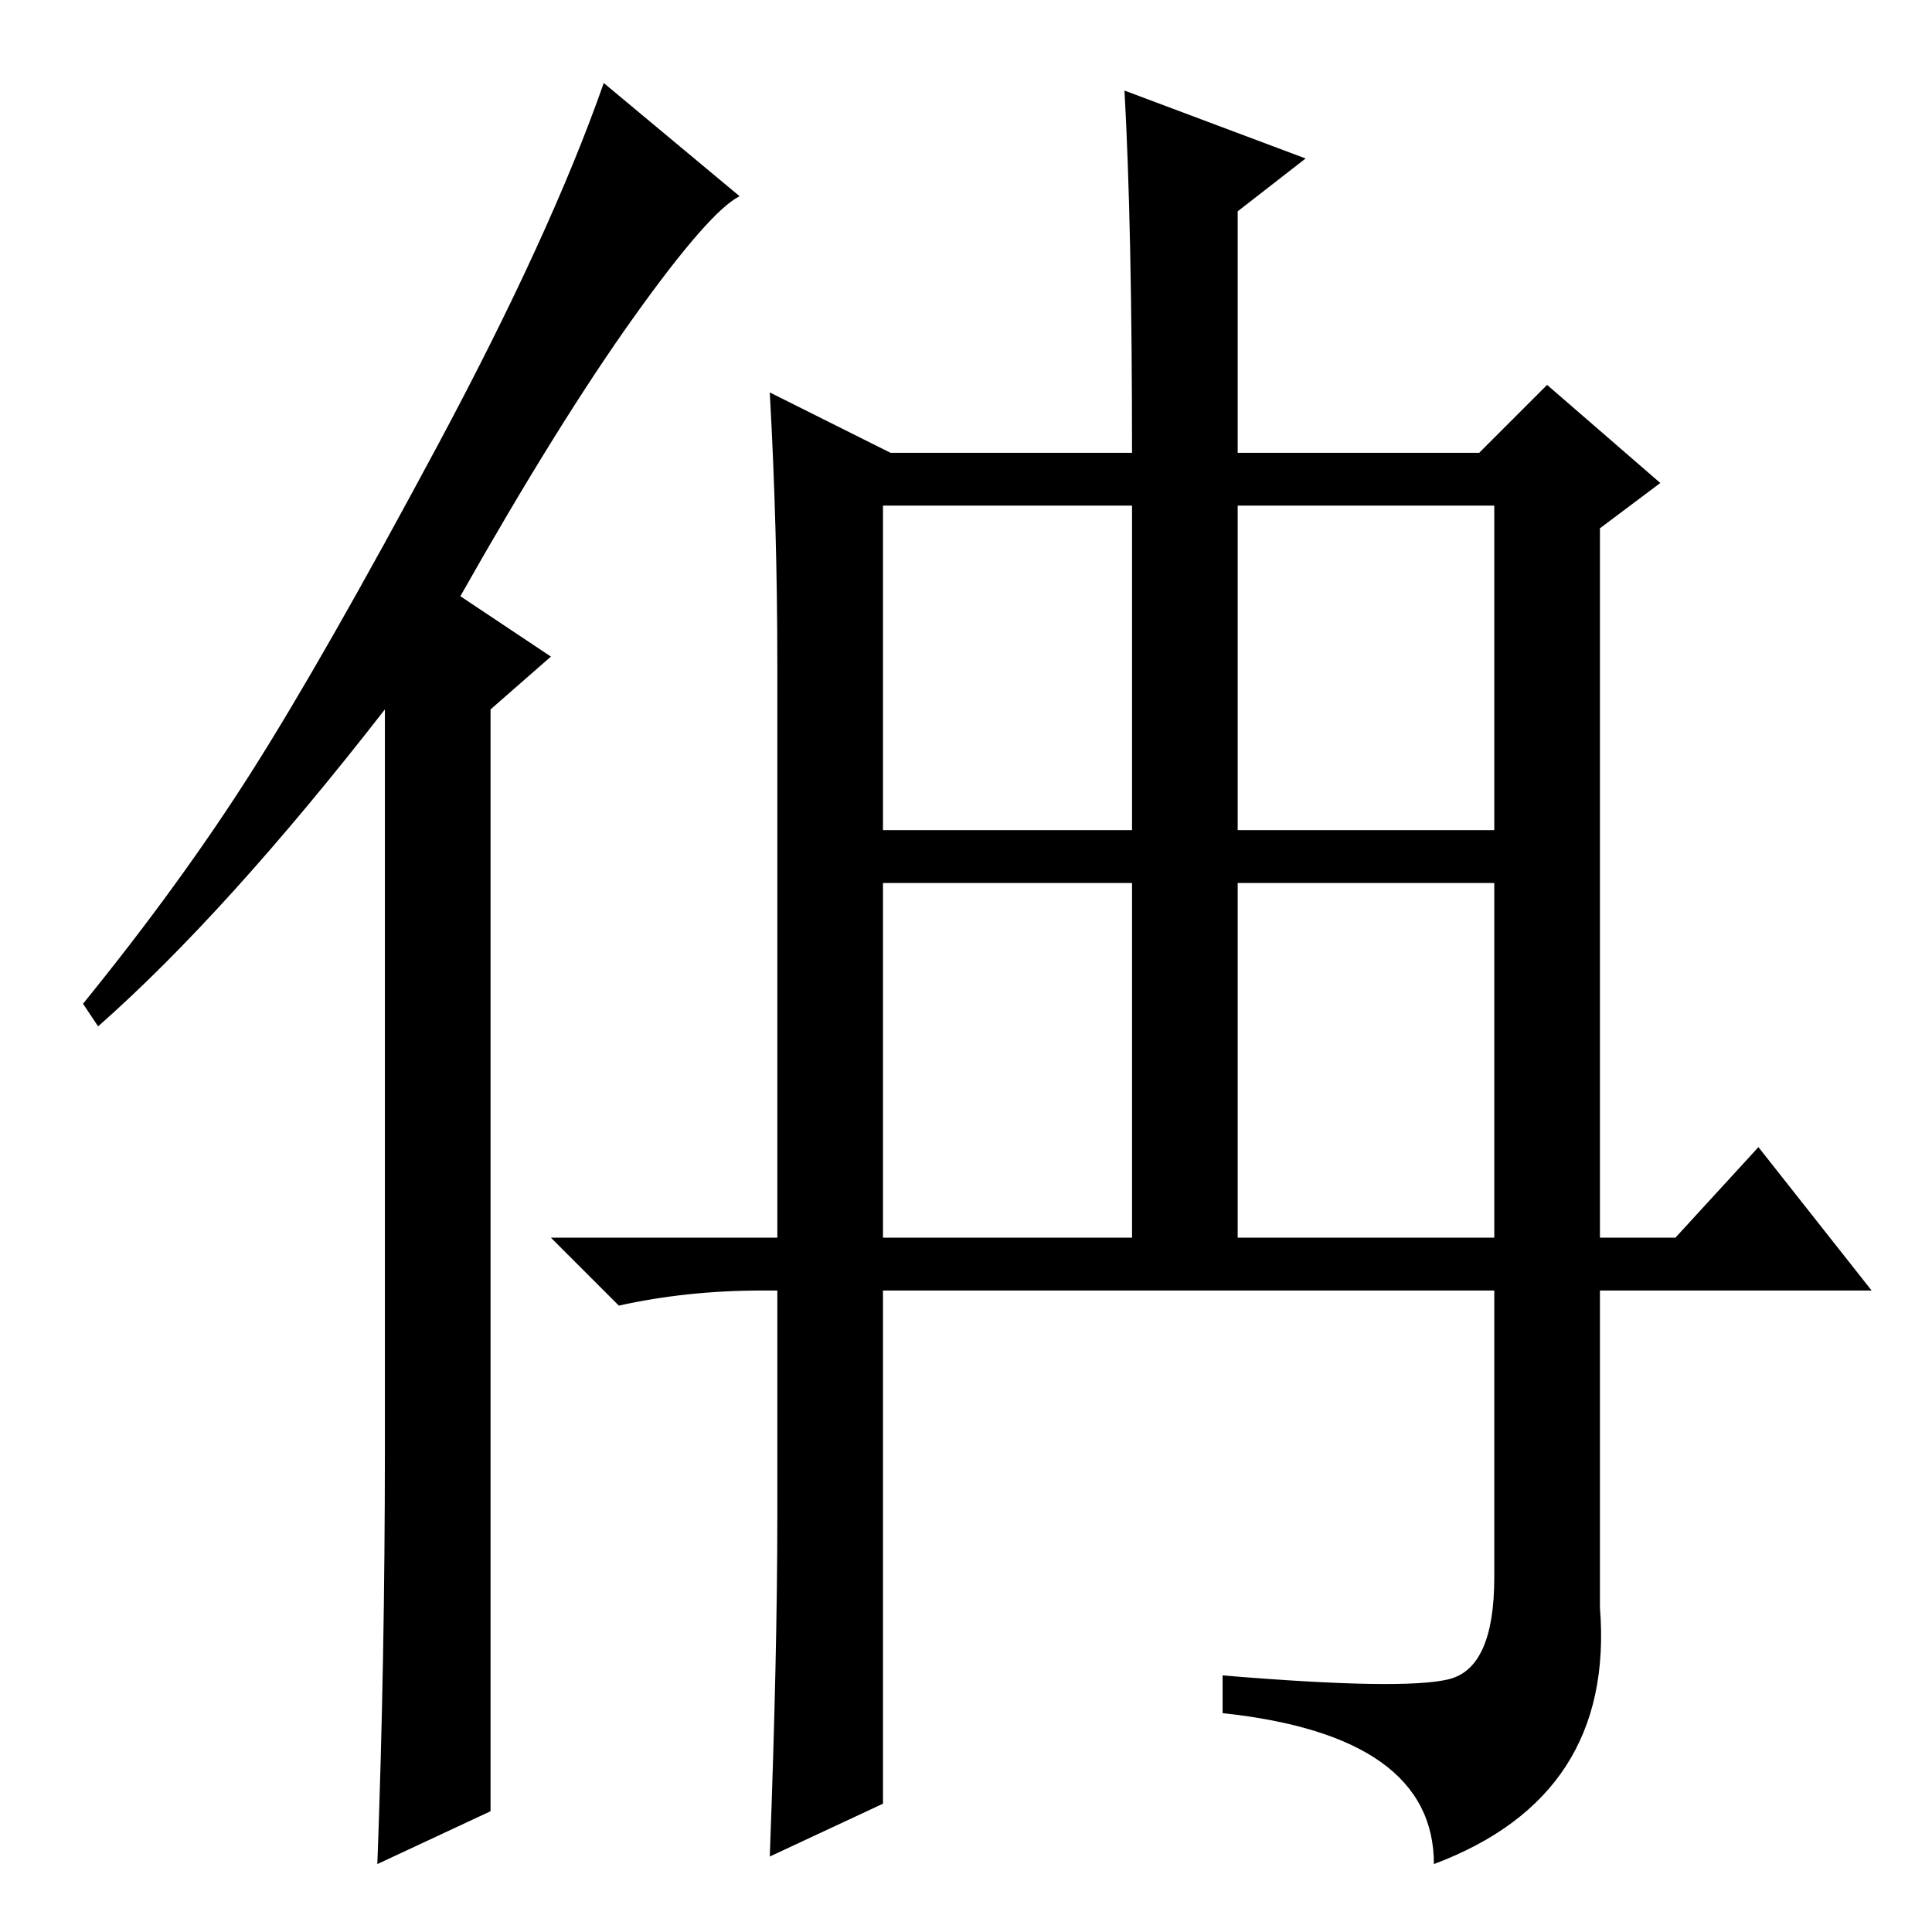 <?xml version="1.0" standalone="no"?>
<!DOCTYPE svg PUBLIC "-//W3C//DTD SVG 1.1//EN" "http://www.w3.org/Graphics/SVG/1.1/DTD/svg11.dtd" >
<svg xmlns="http://www.w3.org/2000/svg" xmlns:xlink="http://www.w3.org/1999/xlink" version="1.1" viewBox="0 -36 256 256">
  <g transform="matrix(1 0 0 -1 0 220)">
   <path fill="currentColor"
d="M149 244l24 -9l-9 -7v-32h32l9 9l15 -13l-8 -6v-94h10l11 12l15 -19h-36v-42q2 -25 -22 -34q0 17 -28 20v5q24 -2 30 -0.5t6 13.5v38h-81v-68l-15 -7q1 27 1 45v30h-2q-10 0 -19 -2l-9 9h30v76q0 18 -1 36l16 -8h32q0 30 -1 48zM117 146h33v43h-33v-43zM164 146h34v43
h-34v-43zM117 92h33v47h-33v-47zM164 92h34v47h-34v-47zM51 64v98q-21 -27 -38 -42l-2 3q13 16 22.5 31t24.5 43t22 48l18 -15q-4 -2 -14 -16t-23 -37l12 -8l-8 -7v-146l-15 -7q1 27 1 55z" />
  </g>

</svg>
